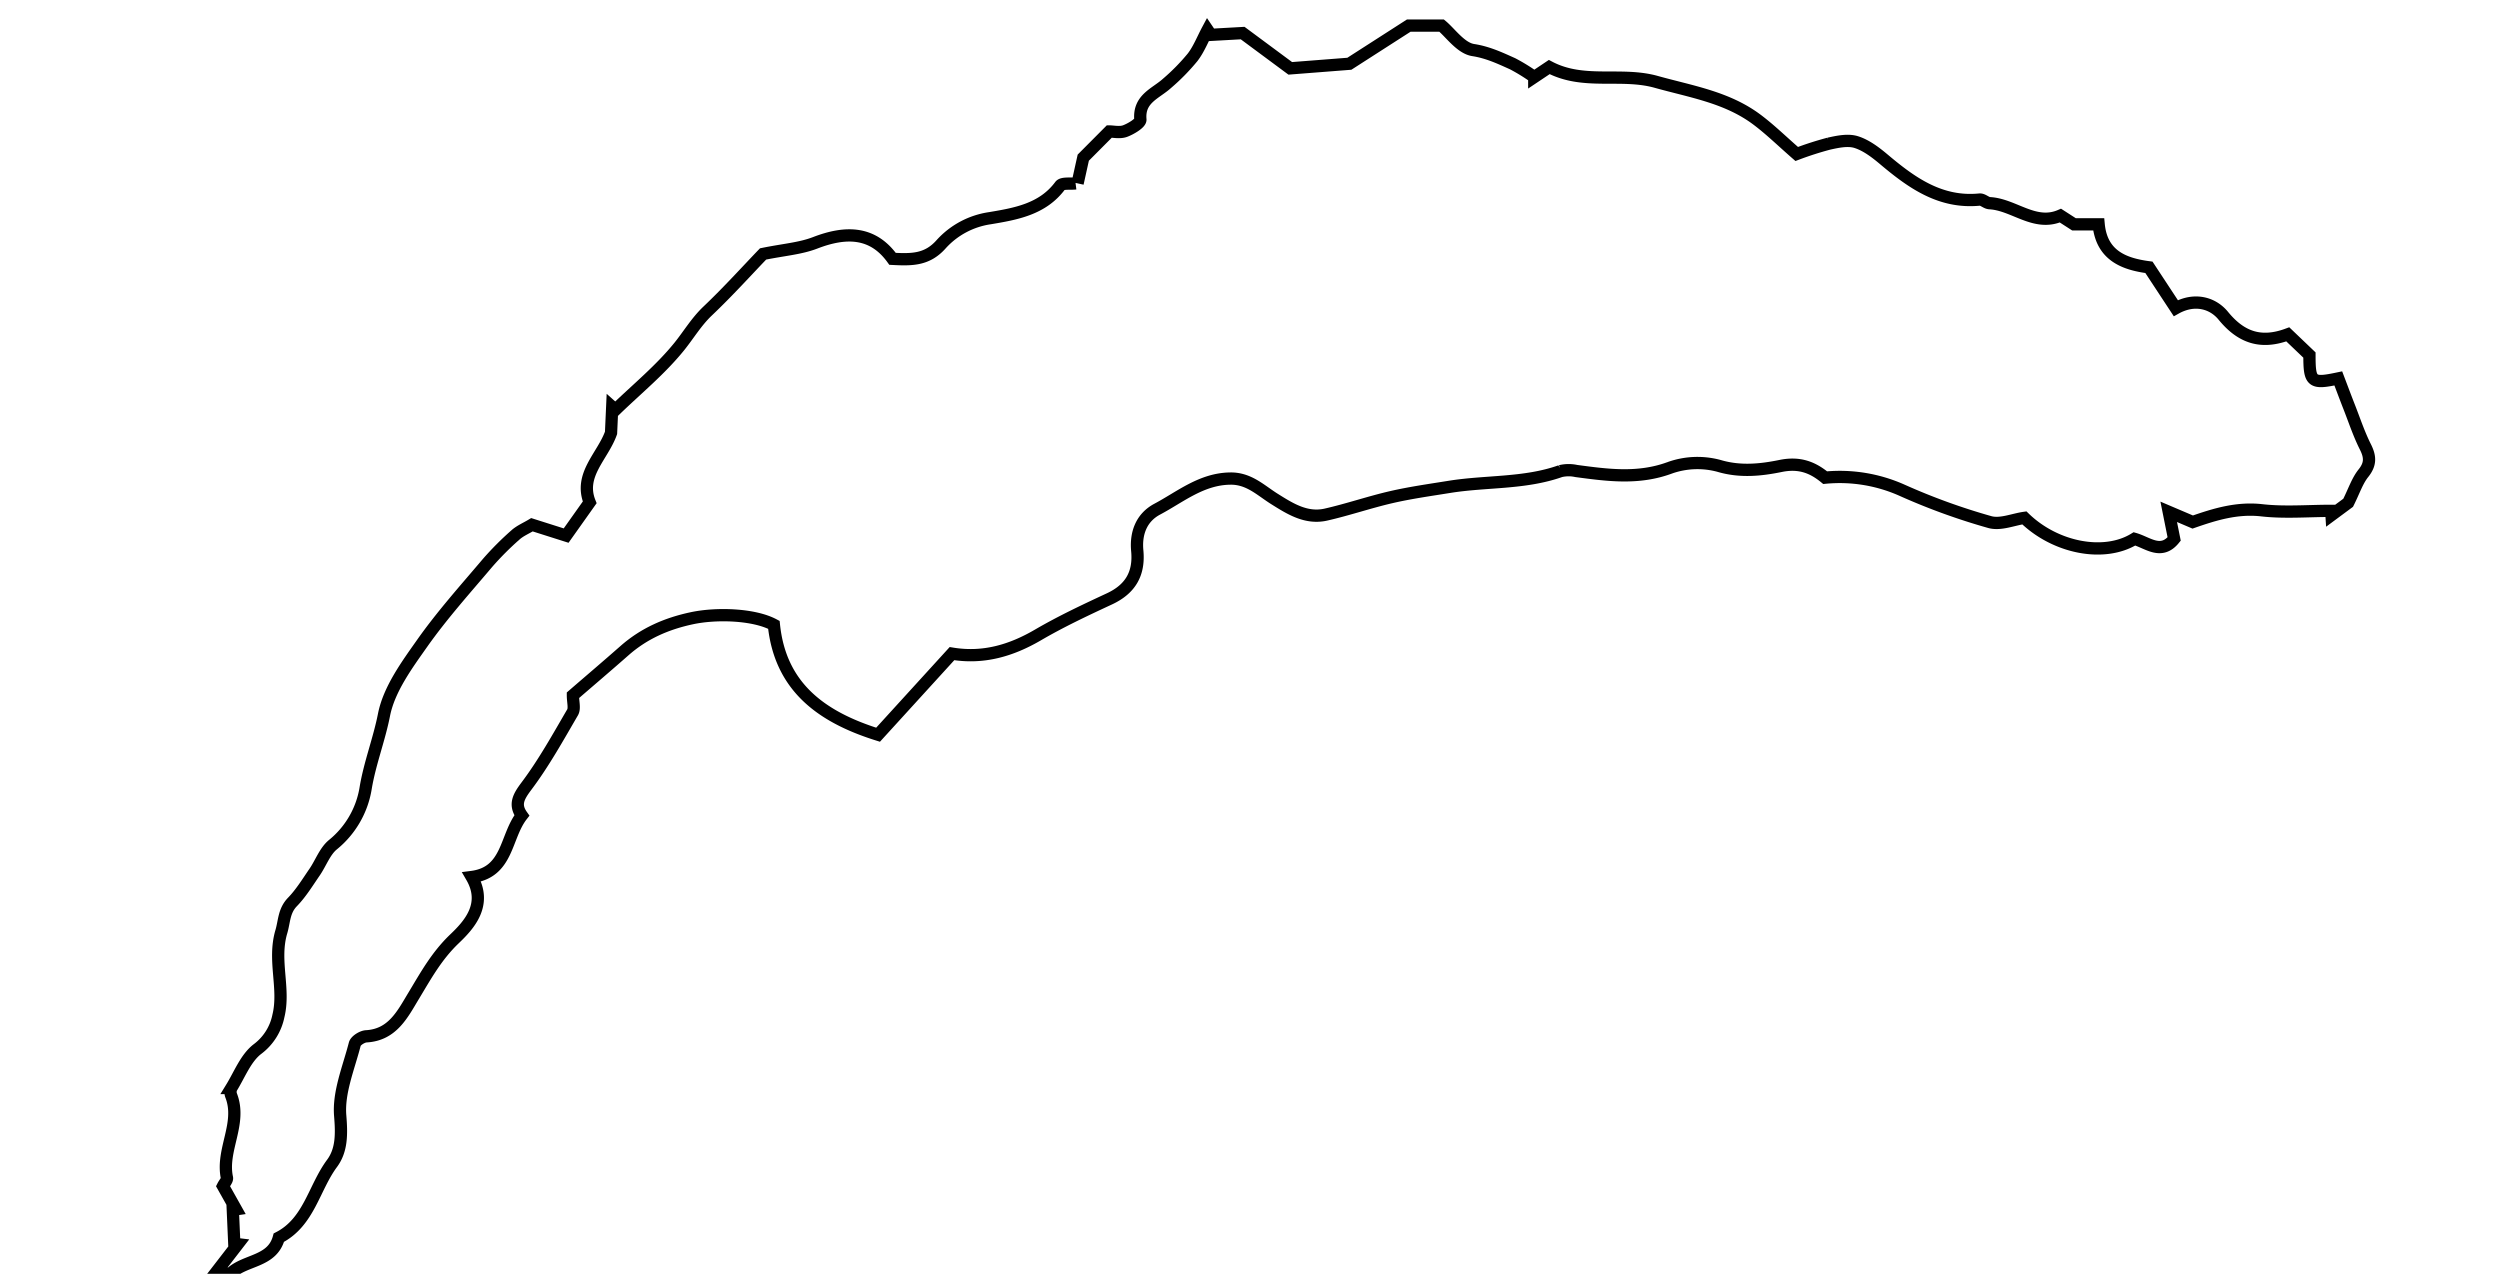 <?xml version="1.0" encoding="UTF-8"?> <svg xmlns="http://www.w3.org/2000/svg" width="815.434" height="415.483" viewBox="0 0 815.434 415.483"><g transform="translate(-365 -355)"><path d="M655.578,1482.473c-1.728.217-4.327-.217-5.047.755-5.749,7.76-14.686,9.214-22.879,10.6a26.6,26.6,0,0,0-15.866,8.425c-4.575,5.2-9.542,5.165-15.911,4.834-6.445-8.968-15.219-9.088-25.247-5.219-4.84,1.868-10.249,2.245-16.987,3.622-5.215,5.42-11.38,12.259-18.035,18.577-3.7,3.509-6.2,7.768-9.269,11.583-6.112,7.58-13.814,13.864-20.859,20.684l-1.043-.932-.38,8.448c-2.709,7.634-10.563,13.686-6.961,22.665l-7.691,10.839-11.144-3.534c-1.94,1.171-3.907,1.982-5.391,3.328a97.618,97.618,0,0,0-9.074,9.1c-7.255,8.573-14.8,16.972-21.269,26.129-5.117,7.248-10.879,15.1-12.528,23.45-1.6,8.109-4.638,15.784-5.989,23.944a29.881,29.881,0,0,1-10.688,18.415c-2.641,2.19-3.927,5.99-5.972,8.961-2.285,3.319-4.419,6.833-7.2,9.7-2.832,2.923-2.628,6.324-3.634,9.71-2.778,9.356,1.237,18.52-.954,27.464a17.89,17.89,0,0,1-6.758,10.763c-3.871,2.919-5.894,8.346-8.6,12.75a3.348,3.348,0,0,0-.016,2.558c3.469,9.118-3.353,17.685-1.413,26.734.158.737-.8,1.714-1.3,2.707l4.251,7.572-1.044.154.488,11.086,1.14.138-6.758,8.751c1.931.354,3.9,1.285,4.493.731,4.782-4.495,13.5-3.65,15.655-11.615,9.866-5.074,11.429-16.232,17.344-24.213,3.223-4.349,3.156-9.616,2.67-15.562-.626-7.621,2.759-15.617,4.756-23.363.291-1.129,2.415-2.456,3.755-2.531,8.559-.476,11.846-7.254,15.437-13.2,3.969-6.577,7.474-13,13.322-18.59,4.638-4.432,10.875-11.117,5.628-20.173,11.943-1.537,10.918-13.1,16.351-20.074-2.53-3.567-1.107-6.111,1.543-9.637,5.646-7.519,10.247-15.847,15.007-24,.754-1.292.106-3.411.106-5.569,5.478-4.732,11.2-9.6,16.841-14.566,6.367-5.6,13.682-8.8,22.01-10.57,7.9-1.678,20.13-1.353,26.7,2.165,2.039,19.8,14.879,29.873,33.98,35.842l24.109-26.451c10.248,1.689,19.309-.991,28.062-6.1,7.505-4.38,15.414-8.094,23.3-11.764,6.821-3.177,9.784-8.21,9.073-15.688-.546-5.772,1.391-10.845,6.508-13.567,7.62-4.054,14.49-9.9,23.921-9.981,6.016-.051,9.793,3.806,14.261,6.614,5.151,3.237,10.426,6.59,16.833,5.141,7.2-1.631,14.222-4.063,21.419-5.718,6.188-1.422,12.5-2.3,18.78-3.316,12.065-1.956,24.536-.979,36.317-5.148a11.608,11.608,0,0,1,5.154-.042c10.241,1.366,20.267,2.76,30.563-1.064a26.93,26.93,0,0,1,16.007-.6c6.971,2.069,13.709,1.32,20.122.013,6.306-1.285,10.6.626,14.489,3.822a49.848,49.848,0,0,1,25.178,4.149,208.031,208.031,0,0,0,28.513,10.334c3.437.982,7.672-.851,11.282-1.362,10.263,9.963,26.144,12.864,35.919,6.842,4.361,1.244,8.681,5.319,12.945.046-.513-2.561-1.015-5.063-1.777-8.868l7.828,3.334c7.154-2.49,14.381-4.751,22.542-3.833,7.457.839,15.081.178,22.633.178l.091,1.392,5.444-4.03c1.923-3.849,2.964-7.14,4.974-9.648,2.4-3,2.244-5.381.626-8.6-2.089-4.159-3.562-8.632-5.267-12.983-1.234-3.15-2.414-6.32-3.558-9.324-8.752,1.846-9.409,1.287-9.409-7.626l-7.065-6.749c-8.562,3.17-15.086,1.224-21.038-6.066-3.514-4.3-9.492-5.815-15.484-2.468l-8.766-13.329c-7.854-1.035-15.426-3.668-16.4-14.03h-8.064l-4.406-2.838c-8.4,3.649-15.176-3.637-23.111-4.052-1.1-.057-2.208-1.281-3.236-1.18-12.748,1.259-22.094-5.412-31.159-13.043-2.734-2.3-5.787-4.653-9.1-5.7-2.691-.85-6.058-.13-8.986.523a107.809,107.809,0,0,0-10.425,3.354c-4.818-4.193-8.676-7.989-12.964-11.2-9.755-7.313-21.412-9.118-32.862-12.318-11.537-3.224-23.654,1.1-34.892-4.837l-4.887,3.272a61.271,61.271,0,0,0-7.06-4.343c-4.126-1.845-8.064-3.722-12.857-4.467-4.041-.626-7.415-5.589-10.286-7.97H764.233l-19.358,12.435-19.279,1.5-15.529-11.506-10.348.577-1.082-1.6c-1.606,3-2.86,6.285-4.911,8.942a67.537,67.537,0,0,1-8.362,8.508c-3.676,3.324-9.246,4.977-8.654,11.777.1,1.142-3.034,3.026-4.976,3.754-1.708.638-3.839.133-5.146.133l-8.506,8.544c-.626,2.816-1.239,5.6-1.855,8.385" transform="translate(60.252 -1067.66)" fill="none" stroke-width="4" stroke="black"></path></g></svg> 